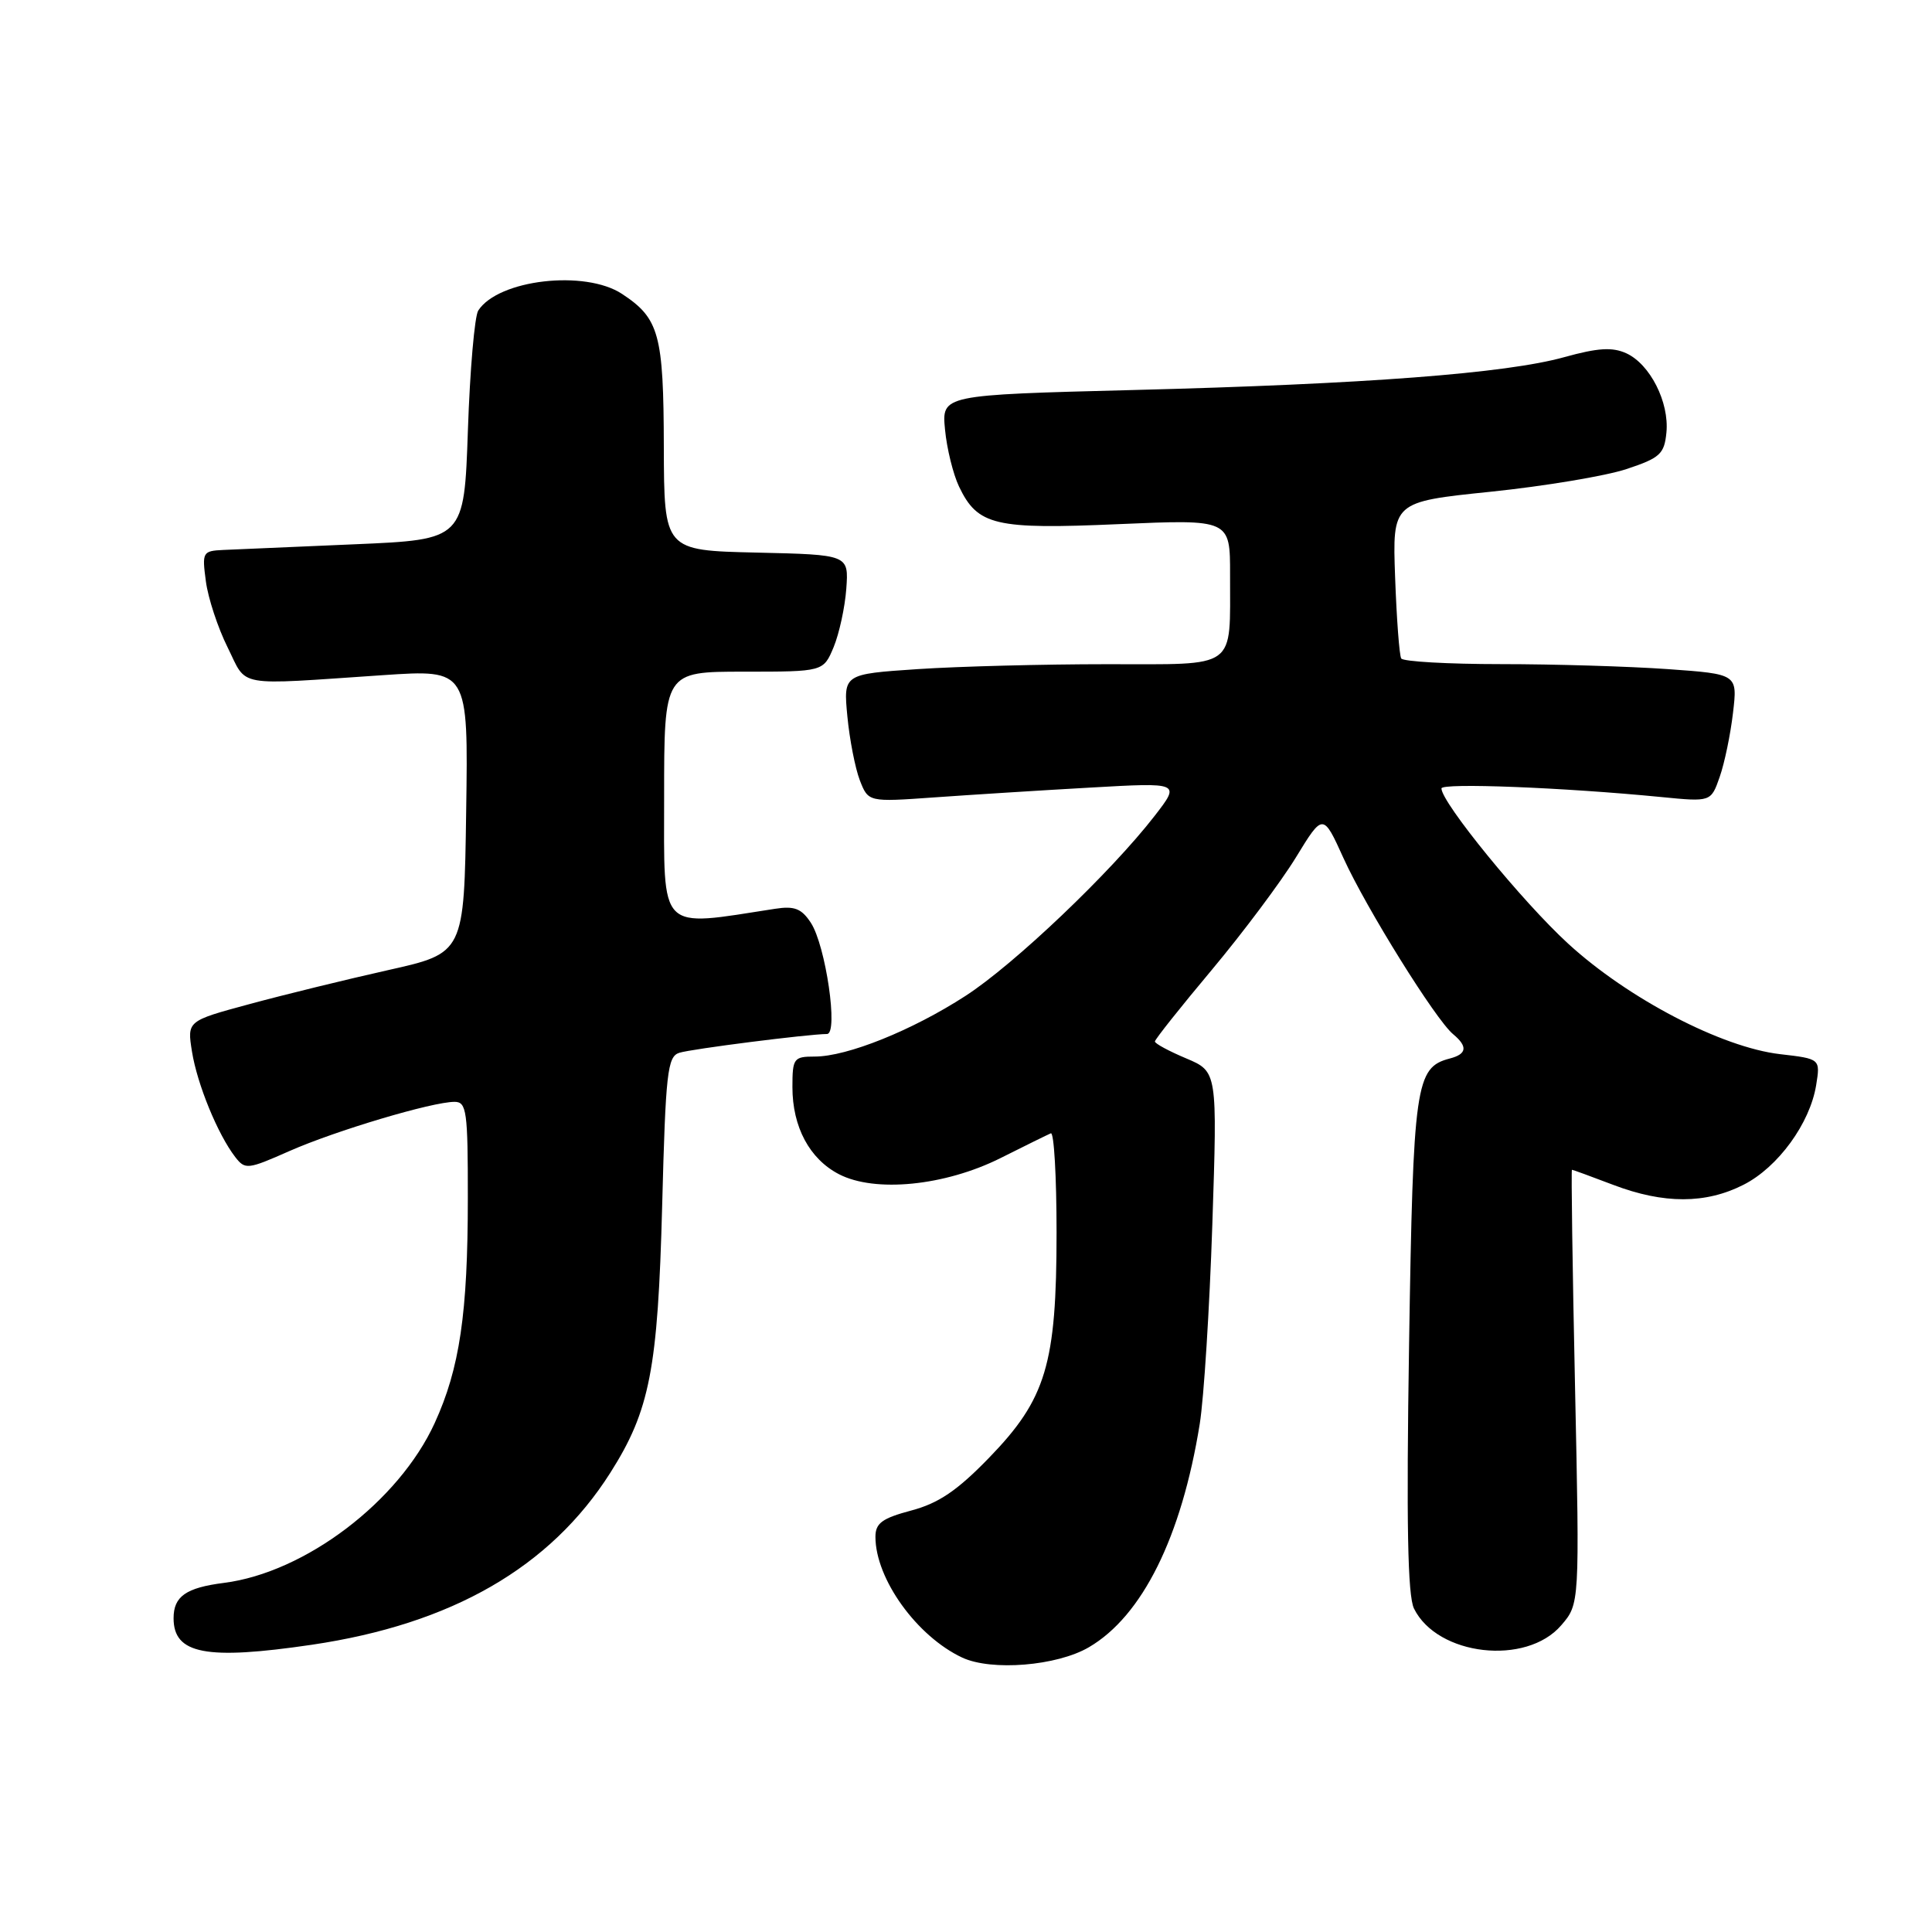 <?xml version="1.0" encoding="UTF-8" standalone="no"?>
<!DOCTYPE svg PUBLIC "-//W3C//DTD SVG 1.1//EN" "http://www.w3.org/Graphics/SVG/1.1/DTD/svg11.dtd" >
<svg xmlns="http://www.w3.org/2000/svg" xmlns:xlink="http://www.w3.org/1999/xlink" version="1.1" viewBox="0 0 256 256">
 <g >
 <path fill="currentColor"
d=" M 144.28 218.27 C 151.36 214.14 156.56 203.65 158.97 188.69 C 159.52 185.29 160.27 173.40 160.64 162.25 C 161.31 141.99 161.31 141.99 157.17 140.24 C 154.89 139.28 153.03 138.28 153.03 138.00 C 153.04 137.72 156.43 133.45 160.58 128.50 C 164.72 123.55 169.73 116.85 171.71 113.62 C 175.31 107.73 175.31 107.73 178.03 113.73 C 181.03 120.33 190.23 135.12 192.54 137.03 C 194.51 138.67 194.38 139.67 192.10 140.26 C 187.56 141.45 187.25 143.61 186.71 178.14 C 186.34 201.85 186.52 211.42 187.36 213.14 C 190.45 219.41 202.23 220.76 206.87 215.36 C 209.31 212.53 209.31 212.53 208.70 183.76 C 208.36 167.94 208.18 155.00 208.29 155.00 C 208.41 155.00 210.87 155.90 213.76 157.00 C 220.46 159.55 226.02 159.54 231.04 156.98 C 235.60 154.66 239.83 148.85 240.65 143.79 C 241.21 140.30 241.21 140.30 235.86 139.68 C 228.12 138.78 215.72 132.31 207.79 125.04 C 201.74 119.50 191.00 106.34 191.00 104.47 C 191.00 103.71 207.13 104.34 220.11 105.61 C 226.71 106.26 226.71 106.26 227.87 102.94 C 228.51 101.12 229.30 97.31 229.63 94.47 C 230.24 89.32 230.24 89.32 220.97 88.66 C 215.87 88.30 205.94 88.00 198.91 88.00 C 191.87 88.00 185.92 87.66 185.67 87.25 C 185.42 86.84 185.06 82.00 184.86 76.50 C 184.50 66.50 184.50 66.50 197.50 65.16 C 204.65 64.42 212.75 63.07 215.50 62.16 C 219.97 60.68 220.53 60.16 220.81 57.31 C 221.20 53.30 218.64 48.25 215.49 46.81 C 213.64 45.97 211.73 46.09 207.29 47.32 C 199.55 49.48 180.85 50.90 150.14 51.68 C 124.78 52.33 124.78 52.33 125.22 56.92 C 125.46 59.45 126.30 62.85 127.08 64.48 C 129.55 69.64 131.84 70.17 148.25 69.45 C 163.00 68.81 163.00 68.81 162.99 76.15 C 162.96 88.88 164.17 88.00 146.63 88.01 C 138.31 88.01 127.06 88.30 121.63 88.66 C 111.75 89.32 111.75 89.32 112.28 94.91 C 112.57 97.98 113.32 101.80 113.93 103.39 C 115.06 106.28 115.06 106.28 123.78 105.66 C 128.58 105.32 137.88 104.73 144.46 104.36 C 156.42 103.68 156.42 103.68 153.01 108.09 C 147.22 115.57 134.37 127.81 127.92 131.97 C 120.86 136.54 112.25 140.00 107.96 140.00 C 105.17 140.00 105.00 140.23 105.00 144.05 C 105.00 149.33 107.27 153.57 111.17 155.59 C 115.94 158.06 125.18 157.14 132.54 153.47 C 135.80 151.83 138.82 150.35 139.24 150.17 C 139.66 149.98 140.00 155.89 140.00 163.30 C 140.00 180.78 138.62 185.37 131.03 193.19 C 126.83 197.52 124.36 199.19 120.75 200.15 C 116.88 201.18 116.00 201.83 116.00 203.64 C 116.00 209.20 121.48 216.82 127.50 219.64 C 131.38 221.45 140.04 220.75 144.28 218.27 Z  M 41.31 217.94 C 59.88 215.20 72.91 207.69 80.87 195.15 C 86.11 186.90 87.17 181.42 87.74 159.78 C 88.20 142.11 88.44 140.00 90.01 139.50 C 91.62 138.99 107.04 137.03 109.58 137.01 C 111.12 137.00 109.41 125.27 107.44 122.27 C 106.21 120.39 105.27 120.02 102.70 120.42 C 87.10 122.83 88.00 123.74 88.00 105.57 C 88.00 89.00 88.00 89.00 98.55 89.00 C 109.10 89.00 109.10 89.00 110.46 85.75 C 111.20 83.96 111.96 80.47 112.14 78.00 C 112.46 73.50 112.46 73.50 100.23 73.22 C 88.00 72.94 88.00 72.94 87.96 59.22 C 87.93 44.29 87.35 42.19 82.43 38.95 C 77.53 35.71 66.02 37.04 63.37 41.15 C 62.89 41.89 62.27 49.02 62.00 57.00 C 61.50 71.50 61.50 71.50 47.00 72.12 C 39.02 72.47 31.20 72.81 29.62 72.87 C 26.84 73.00 26.76 73.15 27.28 77.03 C 27.57 79.25 28.87 83.19 30.16 85.78 C 32.82 91.14 30.90 90.80 50.77 89.46 C 62.05 88.70 62.05 88.70 61.77 107.49 C 61.50 126.29 61.50 126.29 51.45 128.54 C 45.92 129.78 37.66 131.80 33.09 133.04 C 24.79 135.28 24.79 135.28 25.44 139.35 C 26.13 143.66 28.85 150.30 31.16 153.30 C 32.48 155.01 32.81 154.97 38.33 152.53 C 44.46 149.82 57.27 146.00 60.23 146.00 C 61.83 146.00 62.00 147.22 61.99 158.75 C 61.99 174.04 60.91 181.32 57.60 188.56 C 52.84 198.96 40.43 208.37 29.68 209.74 C 24.64 210.38 23.00 211.53 23.00 214.42 C 23.00 219.18 27.31 220.00 41.31 217.94 Z "/>
</g>
</svg>